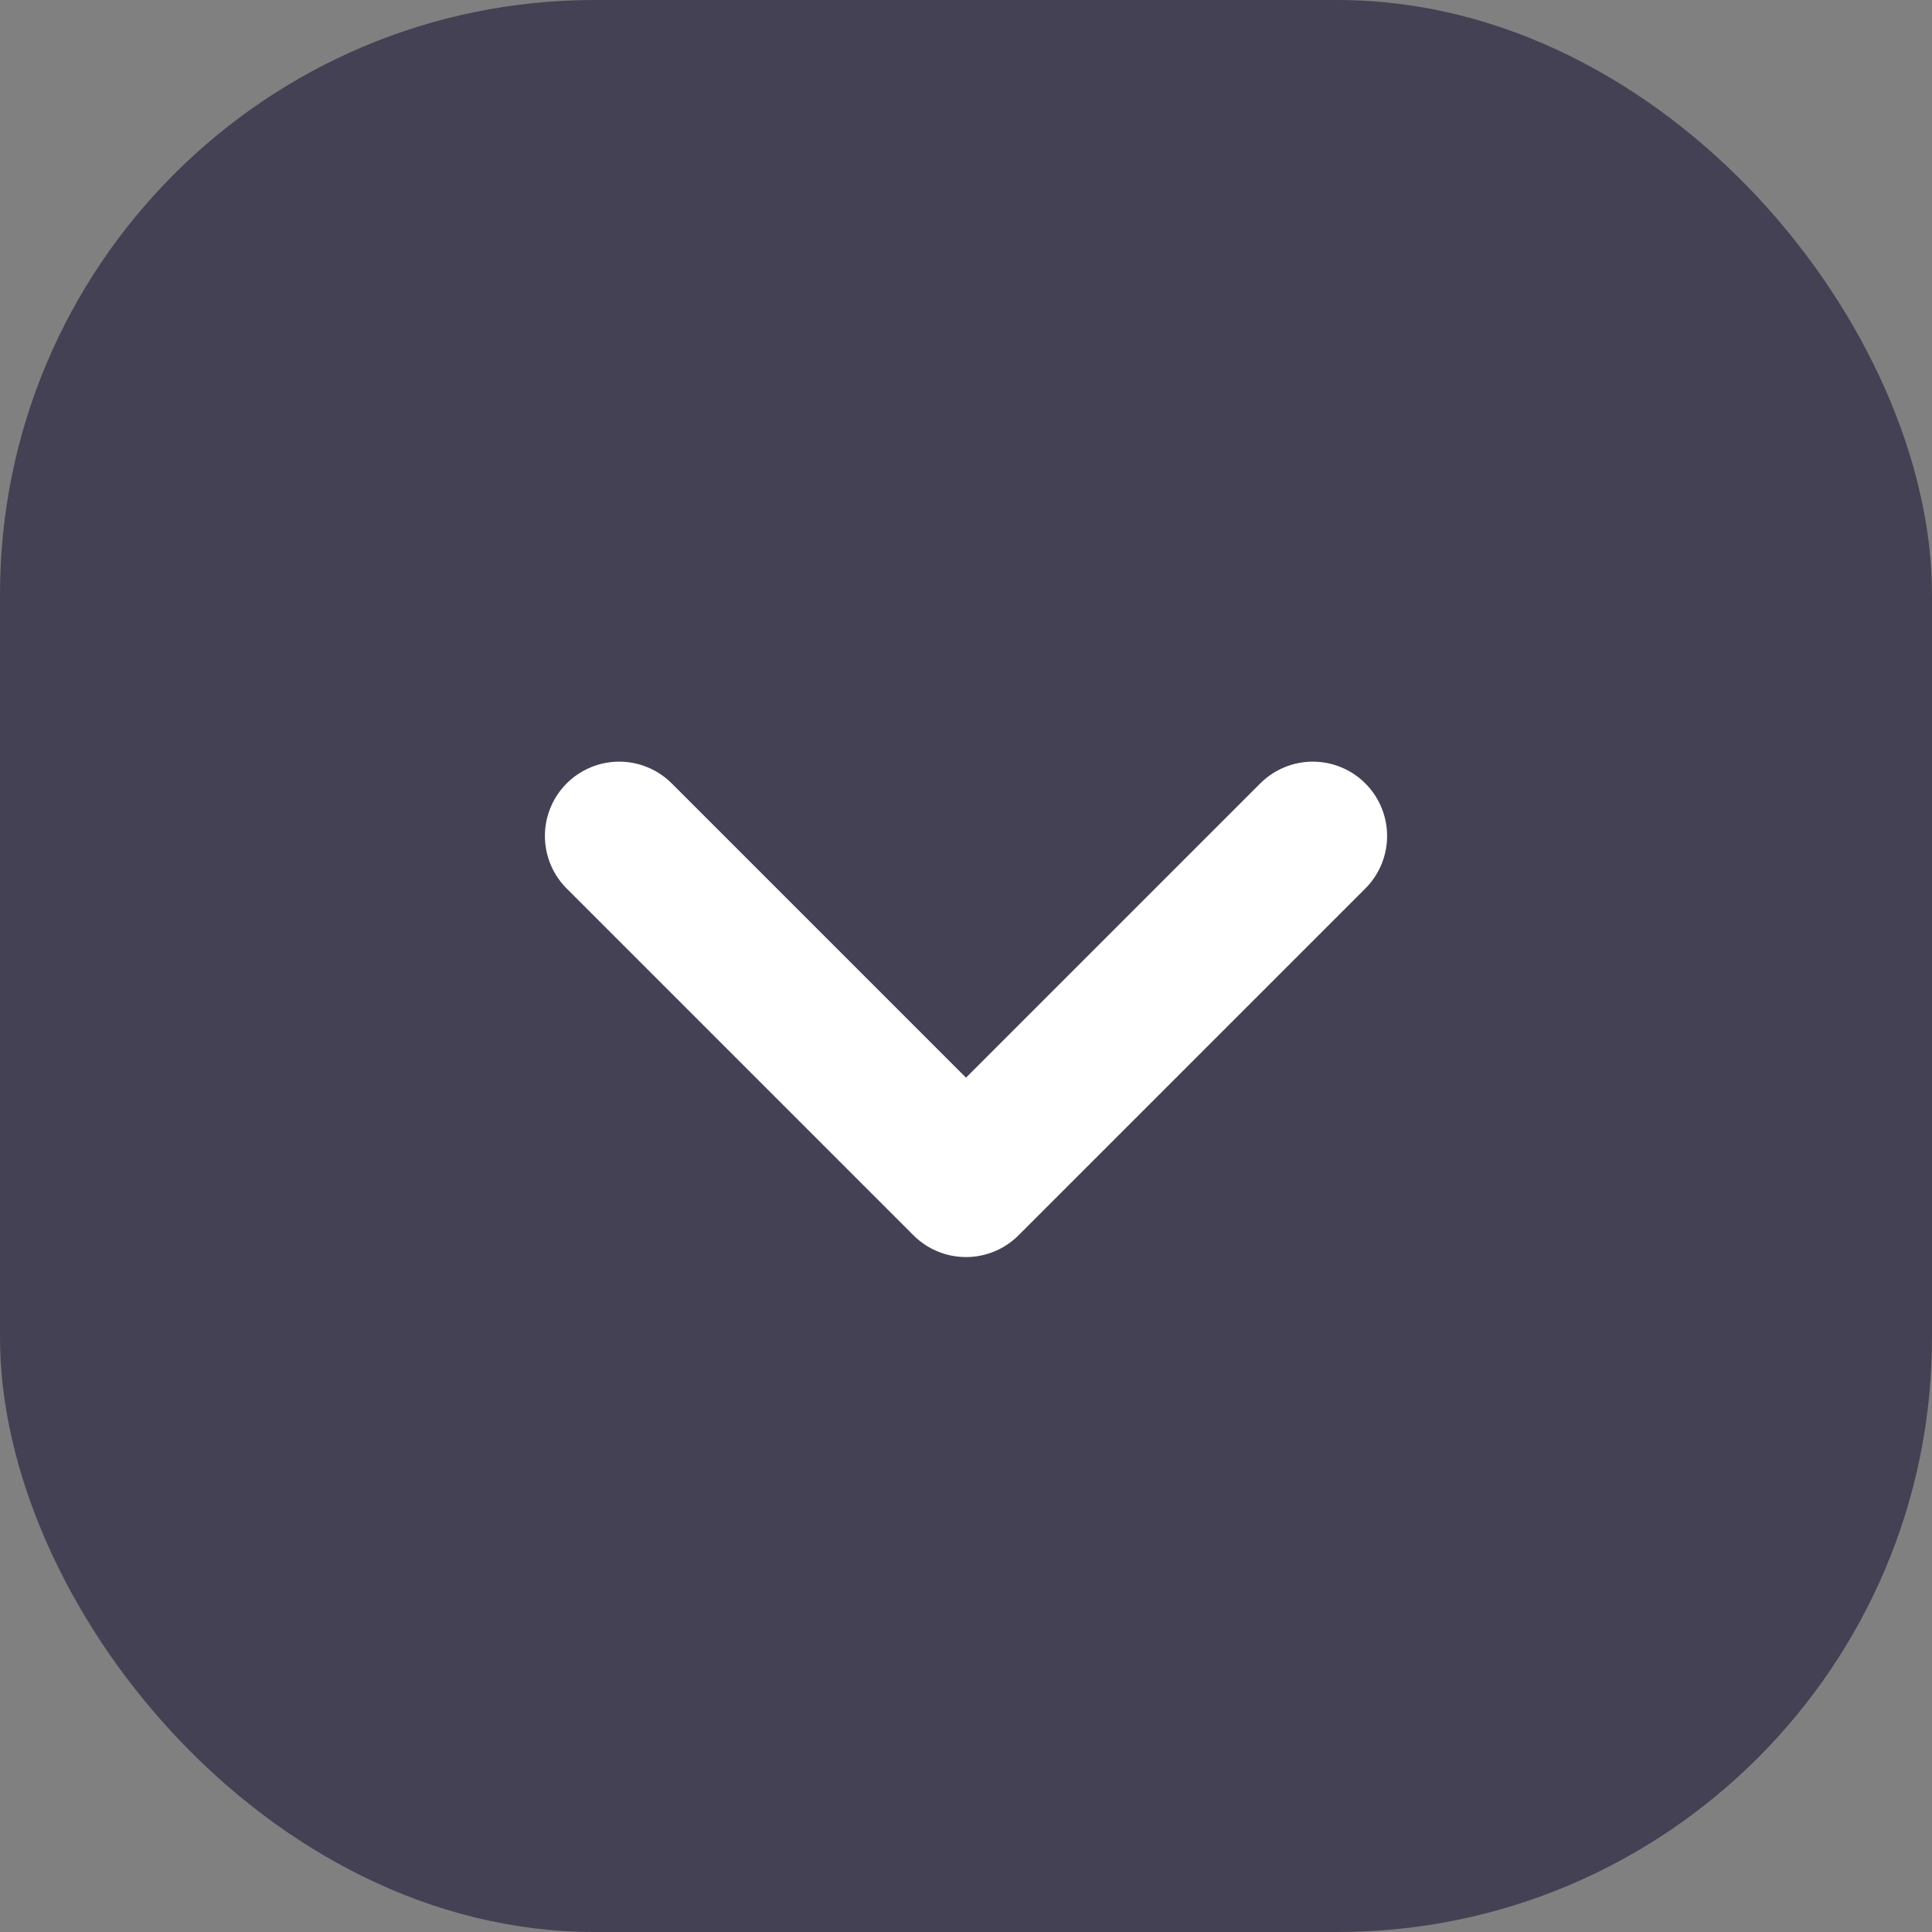 <svg width="26" height="26" viewBox="0 0 26 26" fill="none" xmlns="http://www.w3.org/2000/svg">
<rect x="0" y="0" width="26" height="26" fill="#808080" stroke="none"/>
<rect width="26" height="26" rx="8" fill="#444154"/>
<path d="M8.333 11.25L13 15.917L17.667 11.25" stroke="white" stroke-width="2" stroke-linecap="round" stroke-linejoin="round"/>
</svg>
